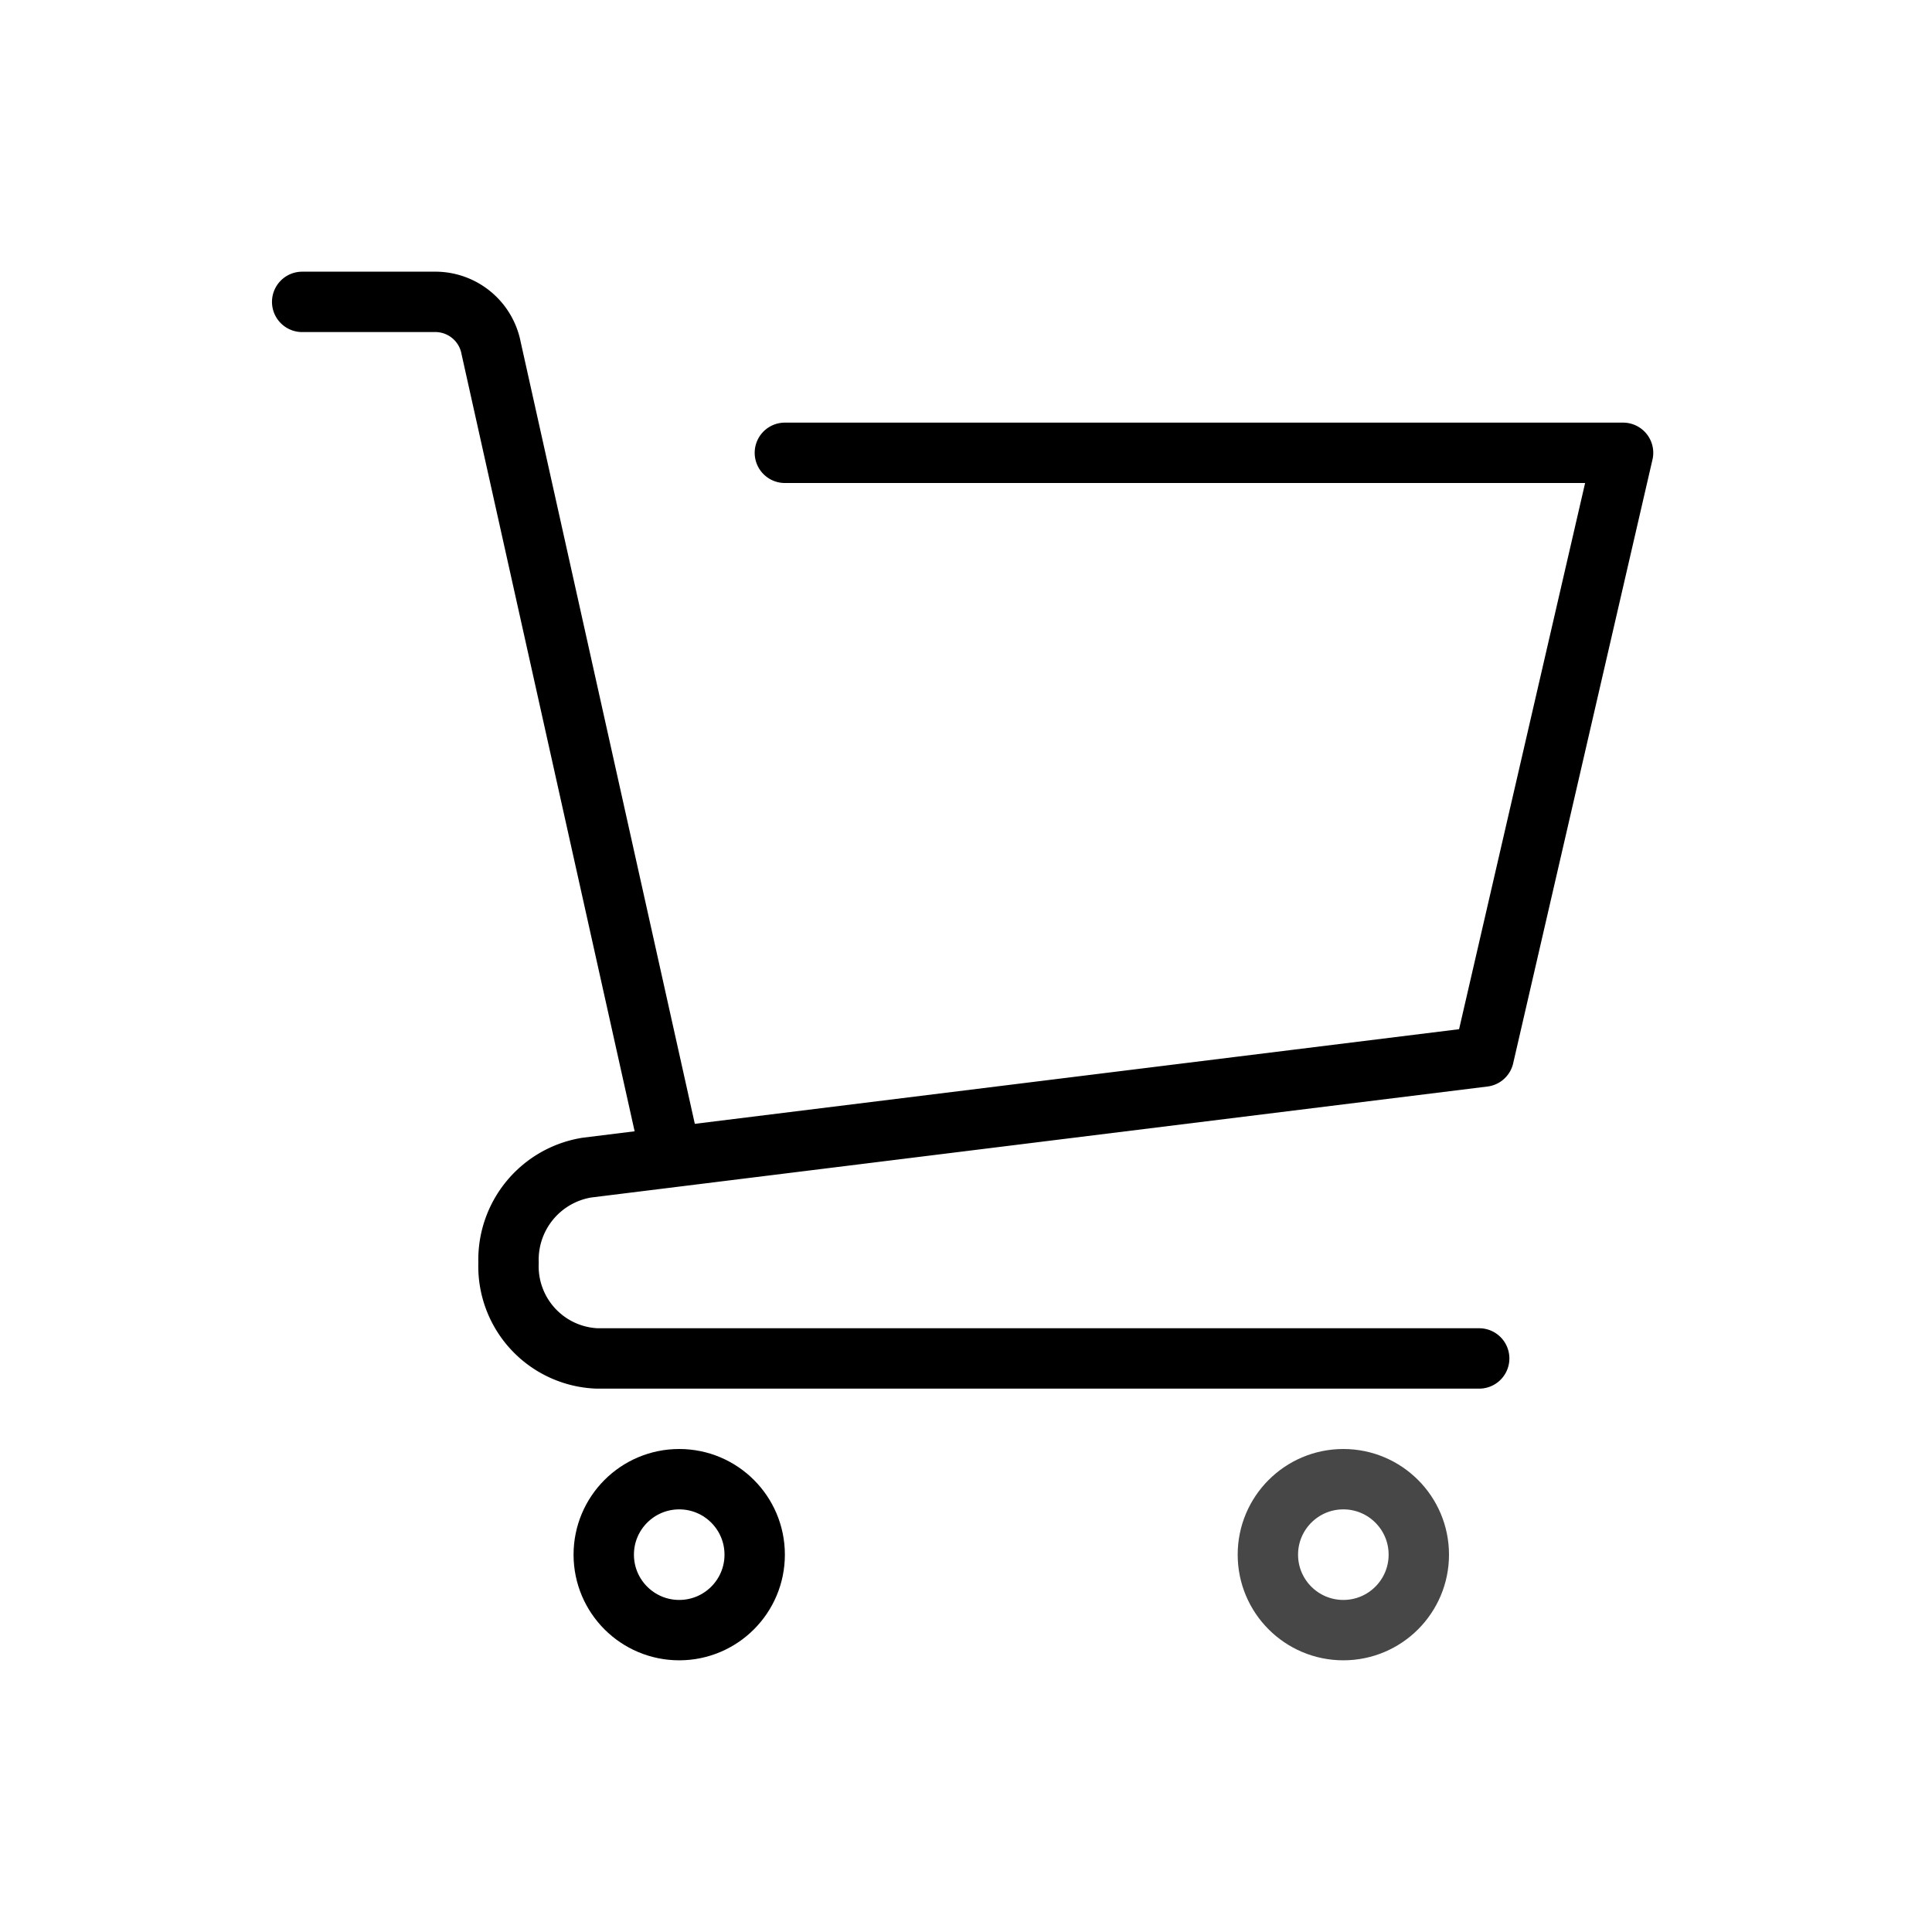 <?xml version="1.0" ?><svg data-name="Layer 1" id="Layer_1" viewBox="0 0 64 64" xmlns="http://www.w3.org/2000/svg"><title/><path d="M49,45H19.772a3.056,3.056,0,0,1-2.926-3.171h0a3.091,3.091,0,0,1,2.594-3.15L49.151,35l4.615-20H26" style="fill:none;stroke:#000;stroke-linecap:round;stroke-linejoin:round;stroke-width:2px"/><path d="M10.01,10h4.459a1.883,1.883,0,0,1,1.8,1.531l5.9,26.491" style="fill:none;stroke:#000;stroke-linecap:round;stroke-linejoin:round;stroke-width:2px"/><circle cx="22.5" cy="51.5" r="2.5" style="fill:none;stroke:#000;stroke-linejoin:round;stroke-width:2px"/><circle cx="44.5" cy="51.5" r="2.5" style="fill:none;stroke:#474747;stroke-linejoin:round;stroke-width:2px"/></svg>